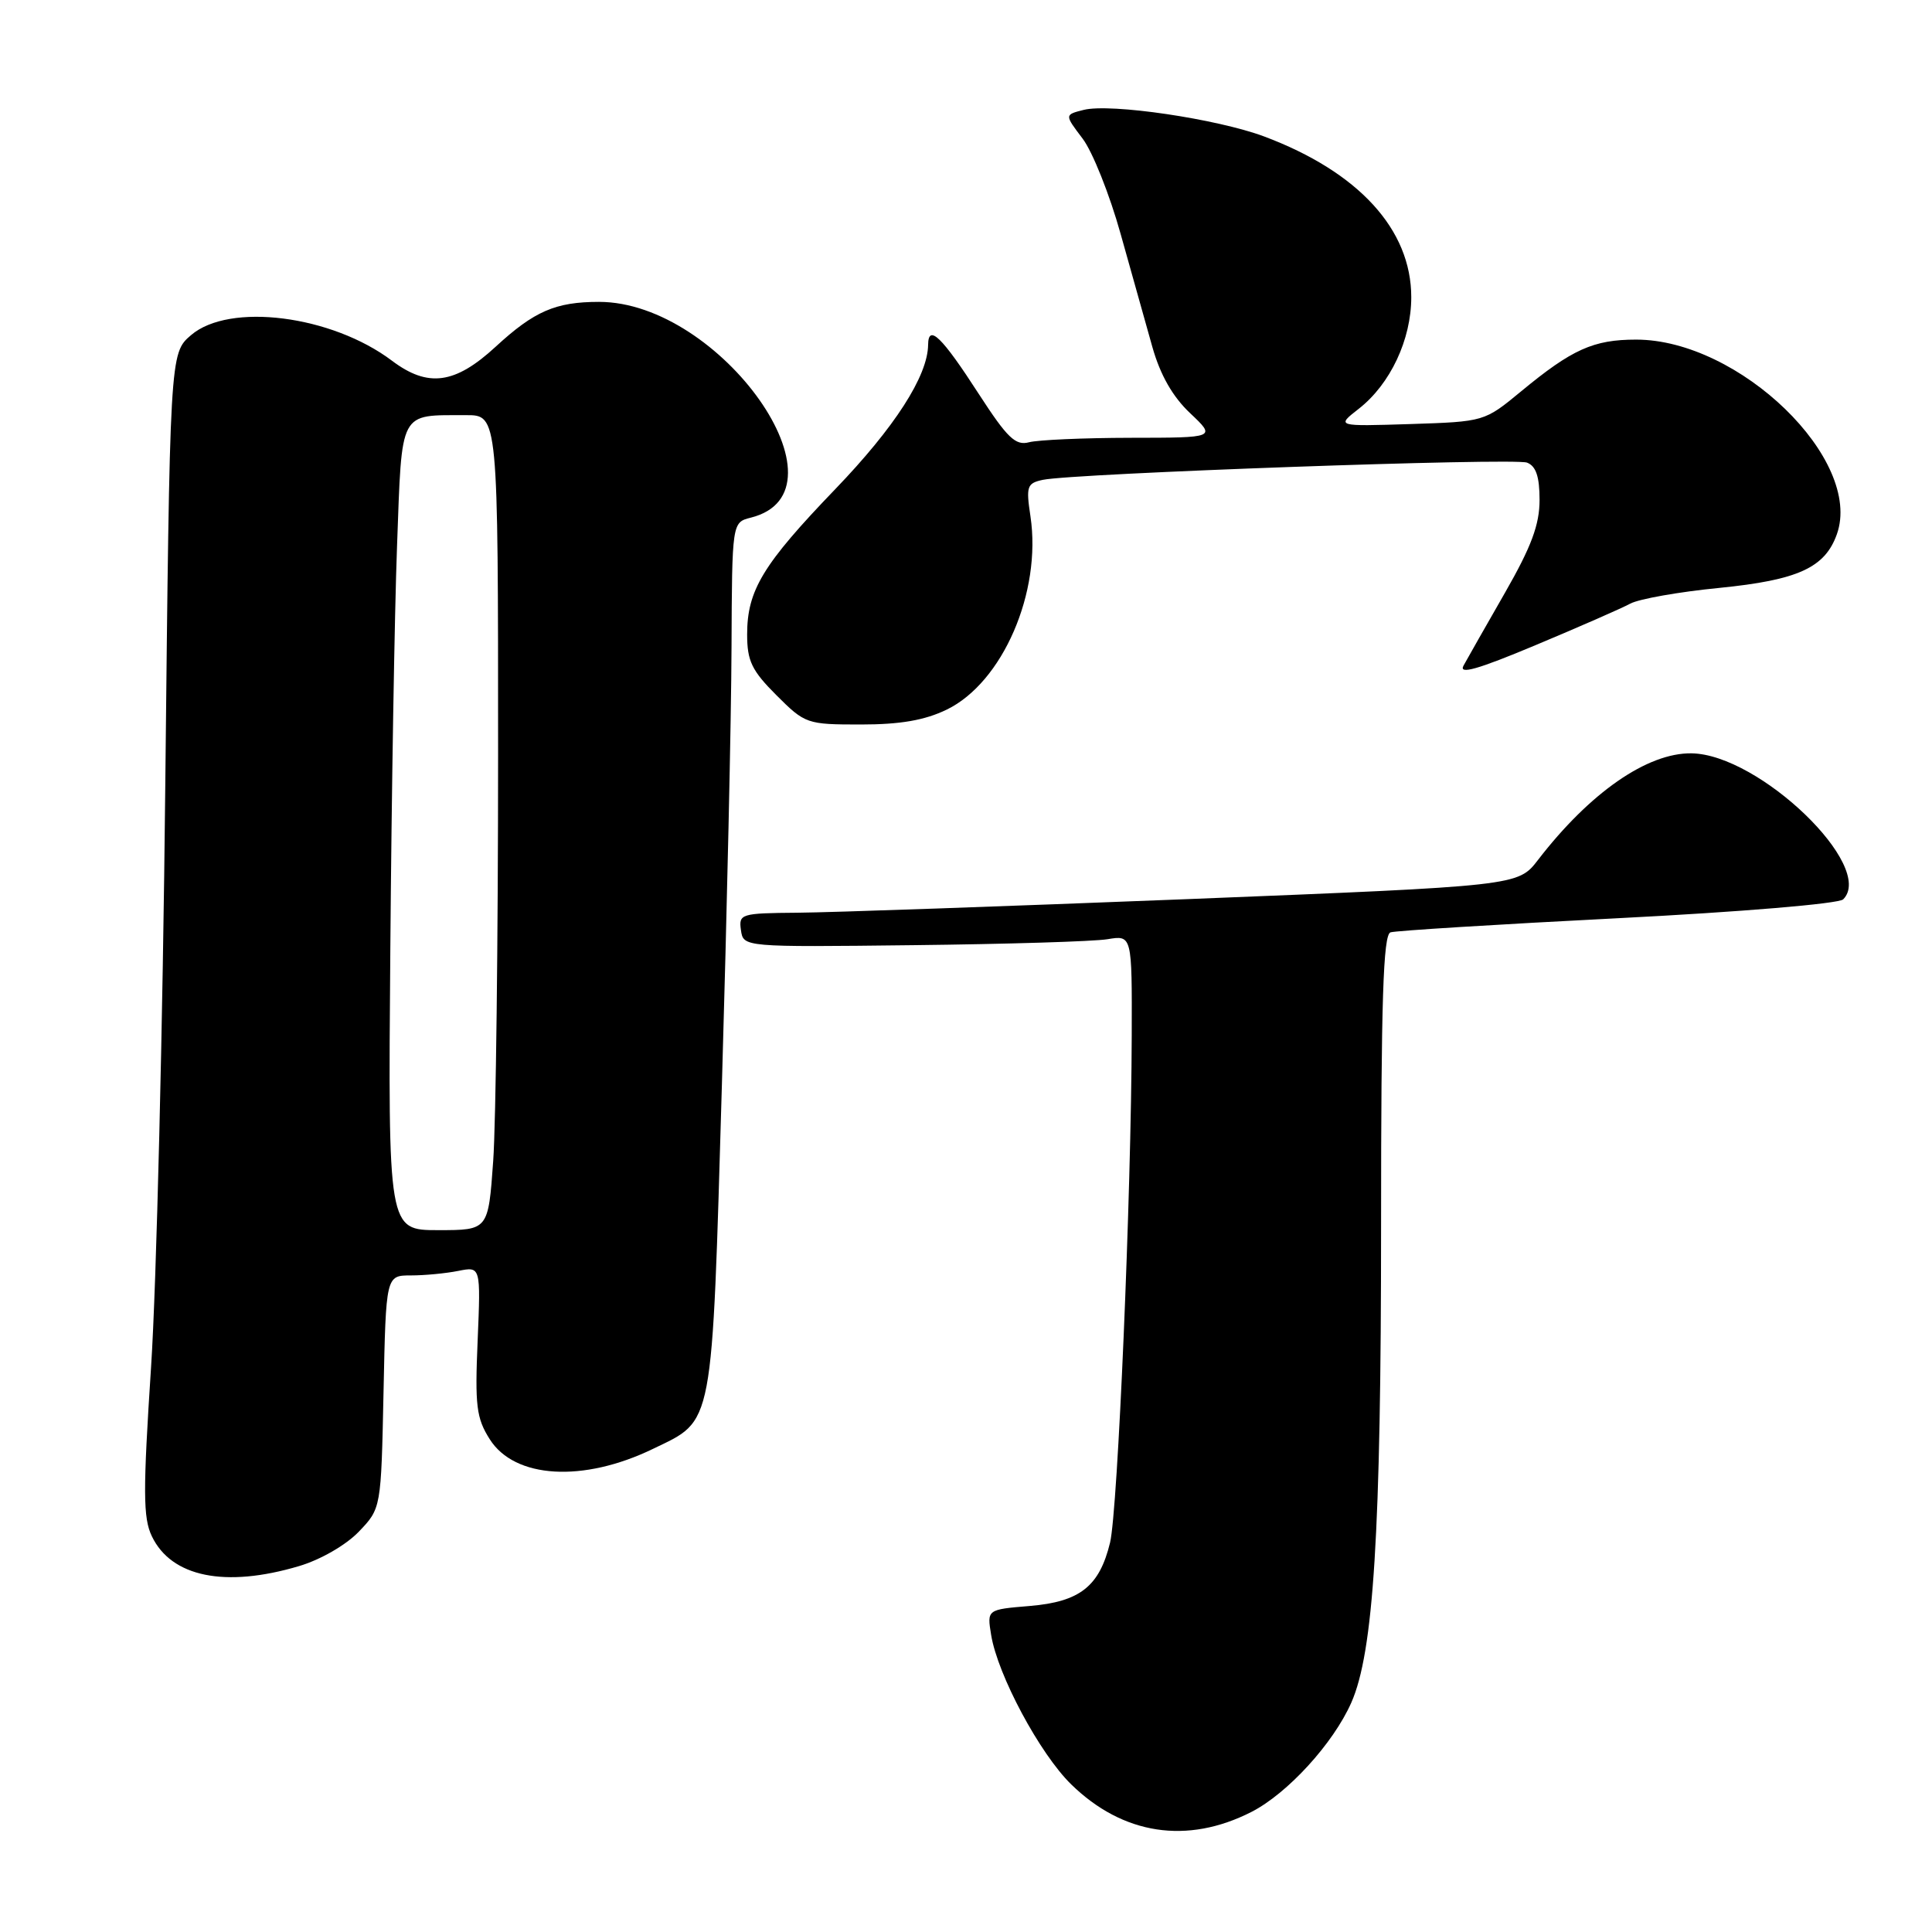 <?xml version="1.0" encoding="UTF-8" standalone="no"?>
<!DOCTYPE svg PUBLIC "-//W3C//DTD SVG 1.1//EN" "http://www.w3.org/Graphics/SVG/1.1/DTD/svg11.dtd" >
<svg xmlns="http://www.w3.org/2000/svg" xmlns:xlink="http://www.w3.org/1999/xlink" version="1.1" viewBox="0 0 256 256">
 <g >
 <path fill="currentColor"
d=" M 165.82 240.09 C 170.60 237.65 176.66 231.02 179.05 225.62 C 182.01 218.92 183.00 203.12 183.00 162.36 C 183.00 132.50 183.28 123.85 184.25 123.54 C 184.94 123.32 198.48 122.48 214.35 121.67 C 230.65 120.84 243.65 119.75 244.23 119.17 C 248.57 114.83 233.12 99.95 224.13 99.82 C 218.27 99.74 210.65 105.04 203.79 113.95 C 201.14 117.39 201.14 117.39 157.32 119.14 C 133.22 120.09 109.98 120.91 105.68 120.94 C 98.16 121.00 97.87 121.09 98.18 123.25 C 98.50 125.50 98.50 125.50 121.00 125.24 C 133.38 125.10 144.96 124.75 146.75 124.45 C 150.00 123.91 150.00 123.91 149.96 137.20 C 149.90 158.42 148.11 200.14 147.09 204.40 C 145.68 210.21 143.10 212.24 136.45 212.80 C 130.78 213.27 130.78 213.27 131.33 216.63 C 132.19 221.94 137.78 232.38 141.94 236.44 C 148.79 243.13 157.31 244.43 165.82 240.09 Z  M 39.61 207.52 C 42.46 206.68 45.84 204.73 47.54 202.96 C 50.50 199.87 50.50 199.87 50.82 184.44 C 51.14 169.00 51.14 169.00 54.45 169.00 C 56.26 169.00 59.09 168.73 60.73 168.40 C 63.70 167.81 63.70 167.81 63.29 177.65 C 62.92 186.25 63.12 187.91 64.89 190.70 C 68.19 195.93 77.27 196.47 86.53 191.98 C 94.63 188.06 94.31 189.78 95.66 143.57 C 96.32 120.98 96.90 95.01 96.93 85.86 C 97.00 69.22 97.00 69.22 99.49 68.59 C 113.22 65.14 95.53 40.00 79.37 40.00 C 73.62 40.00 70.79 41.23 65.68 45.94 C 60.29 50.91 56.71 51.39 51.94 47.80 C 43.95 41.77 30.38 40.05 25.31 44.41 C 22.50 46.82 22.50 46.82 21.90 104.16 C 21.58 135.70 20.73 170.31 20.02 181.09 C 18.94 197.63 18.95 201.12 20.12 203.56 C 22.71 208.97 29.85 210.42 39.61 207.52 Z  M 125.44 94.03 C 132.85 90.44 138.05 78.46 136.54 68.41 C 135.94 64.44 136.08 64.03 138.19 63.58 C 142.29 62.72 200.63 60.64 202.34 61.30 C 203.53 61.76 204.00 63.16 204.00 66.24 C 204.00 69.53 202.91 72.44 199.43 78.52 C 196.91 82.91 194.44 87.26 193.93 88.19 C 193.24 89.43 195.78 88.71 203.46 85.49 C 209.22 83.08 214.88 80.60 216.03 79.98 C 217.19 79.36 222.49 78.42 227.82 77.90 C 238.24 76.86 241.81 75.23 243.39 70.80 C 246.91 60.93 230.48 45.00 216.79 45.00 C 211.14 45.00 208.30 46.28 201.55 51.86 C 196.69 55.87 196.68 55.87 186.87 56.19 C 177.05 56.50 177.05 56.50 180.05 54.16 C 184.23 50.89 187.00 45.00 187.00 39.38 C 187.00 30.40 180.01 22.77 167.50 18.08 C 161.25 15.75 147.16 13.67 143.60 14.56 C 141.05 15.20 141.05 15.20 143.44 18.35 C 144.76 20.08 147.03 25.77 148.49 31.00 C 149.95 36.23 151.85 42.98 152.70 46.00 C 153.75 49.70 155.38 52.56 157.70 54.75 C 161.14 58.00 161.14 58.00 149.82 58.01 C 143.59 58.02 137.54 58.29 136.36 58.60 C 134.56 59.08 133.48 58.04 129.70 52.21 C 124.78 44.59 123.01 42.88 122.98 45.69 C 122.93 49.83 118.55 56.63 110.67 64.82 C 101.08 74.79 99.00 78.22 99.00 84.07 C 99.00 87.58 99.61 88.85 102.88 92.12 C 106.68 95.92 106.92 96.00 114.07 96.00 C 119.29 96.00 122.53 95.44 125.44 94.03 Z  M 51.72 125.75 C 51.88 105.26 52.28 81.23 52.61 72.34 C 53.28 54.15 52.81 55.04 61.75 55.01 C 66.00 55.00 66.00 55.00 66.00 99.85 C 66.00 124.51 65.71 148.81 65.35 153.85 C 64.70 163.00 64.70 163.00 58.06 163.00 C 51.42 163.00 51.42 163.00 51.72 125.75 Z "/>
</g>
</svg>